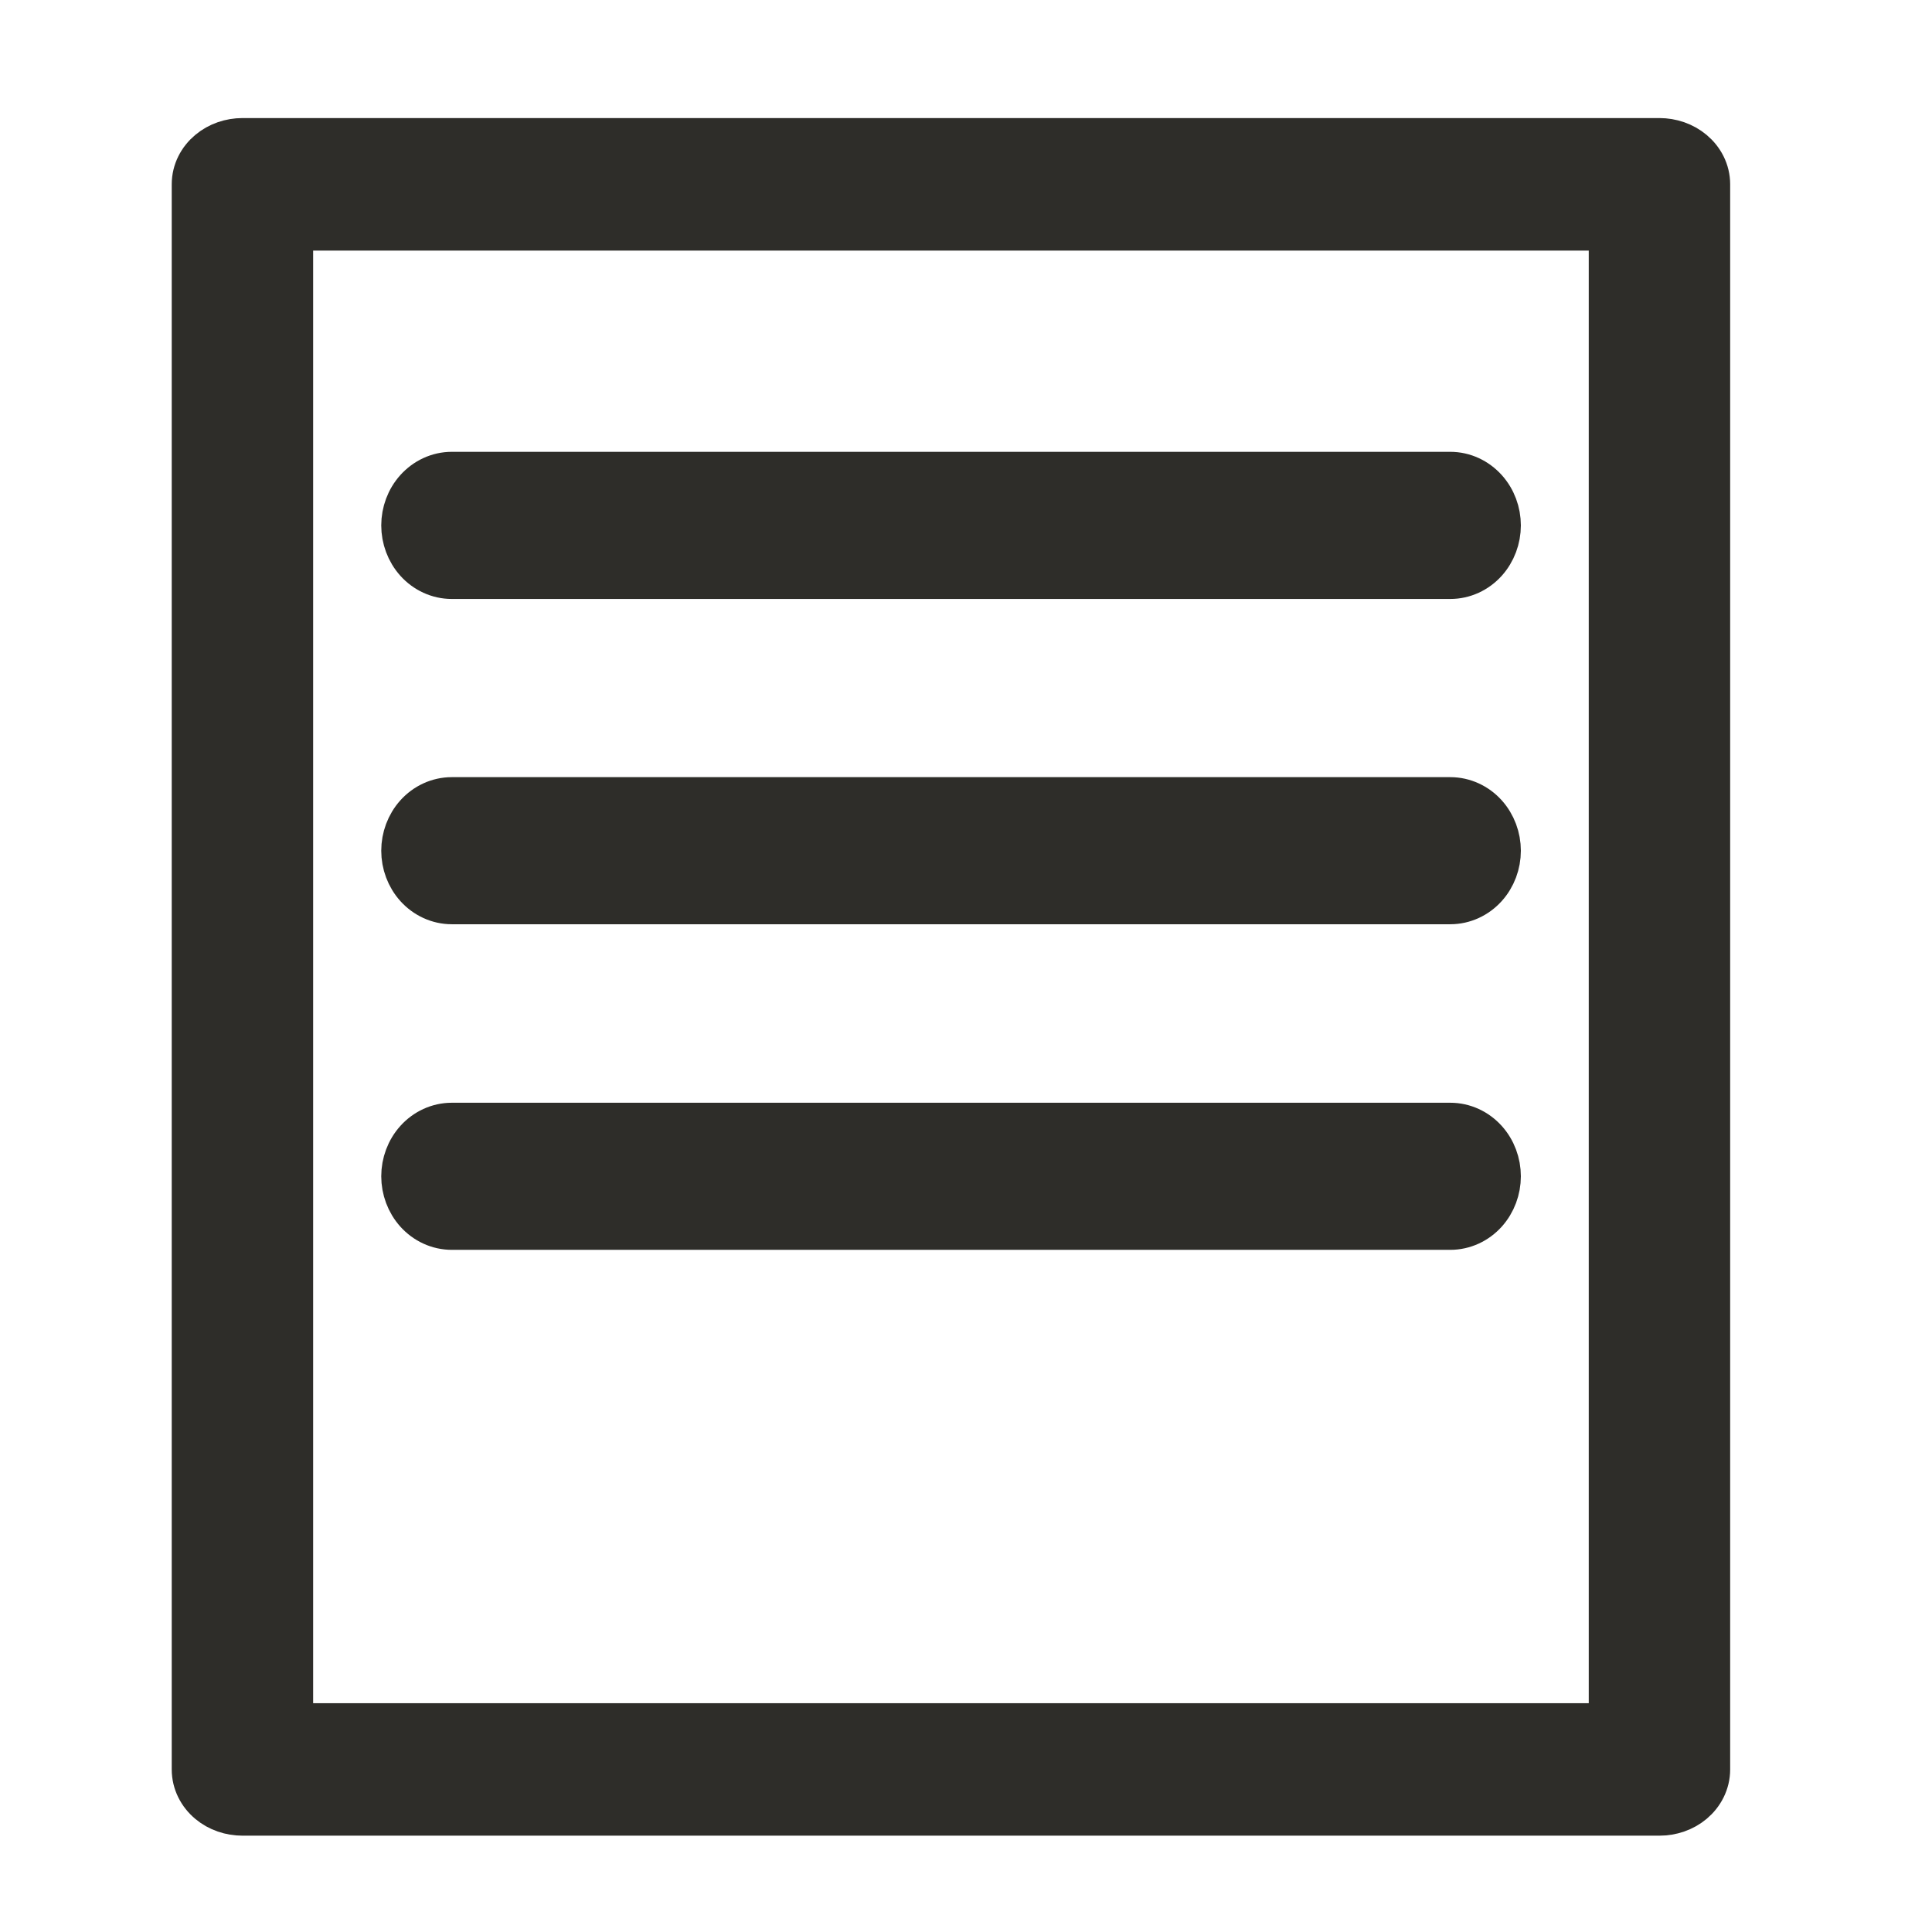 <svg width="36" height="36" viewBox="0 0 36 36" fill="none" xmlns="http://www.w3.org/2000/svg">
<path d="M4.518 33.805H30.921C31.144 33.805 31.369 33.732 31.544 33.585C31.722 33.436 31.839 33.217 31.839 32.971V3.434C31.839 3.188 31.722 2.97 31.544 2.821C31.369 2.674 31.144 2.6 30.921 2.6H4.518C4.295 2.6 4.07 2.674 3.895 2.821C3.717 2.97 3.6 3.188 3.6 3.434V32.971C3.6 33.217 3.717 33.436 3.895 33.585C4.07 33.732 4.295 33.805 4.518 33.805ZM30.004 32.137H5.435V4.269H30.004V32.137Z" fill="#2E2D29" stroke="#2E2D29" stroke-width="0.8"/>
<path d="M8.419 10.761H27.023C27.28 10.761 27.517 10.648 27.685 10.462C27.851 10.277 27.939 10.035 27.939 9.79C27.939 9.545 27.851 9.303 27.685 9.119C27.517 8.933 27.28 8.819 27.023 8.819H8.419C8.163 8.819 7.926 8.933 7.758 9.119C7.592 9.303 7.504 9.545 7.504 9.79C7.504 10.035 7.592 10.277 7.758 10.462C7.926 10.648 8.163 10.761 8.419 10.761Z" fill="#2E2D29" stroke="#2E2D29" stroke-width="0.8"/>
<path d="M8.419 16.822H27.023C27.28 16.822 27.517 16.709 27.685 16.523C27.851 16.339 27.939 16.097 27.939 15.852C27.939 15.607 27.851 15.365 27.685 15.18C27.517 14.994 27.28 14.881 27.023 14.881H8.419C8.163 14.881 7.926 14.994 7.758 15.18C7.592 15.365 7.504 15.607 7.504 15.852C7.504 16.097 7.592 16.339 7.758 16.523C7.926 16.709 8.163 16.822 8.419 16.822Z" fill="#2E2D29" stroke="#2E2D29" stroke-width="0.8"/>
<path d="M8.419 22.889H27.023C27.28 22.889 27.517 22.776 27.685 22.59C27.851 22.405 27.939 22.163 27.939 21.918C27.939 21.673 27.851 21.431 27.685 21.247C27.517 21.061 27.28 20.948 27.023 20.948H8.419C8.163 20.948 7.926 21.061 7.758 21.247C7.592 21.431 7.504 21.673 7.504 21.918C7.504 22.163 7.592 22.405 7.758 22.59C7.926 22.776 8.163 22.889 8.419 22.889Z" fill="#2E2D29" stroke="#2E2D29" stroke-width="0.8"/>
</svg>
